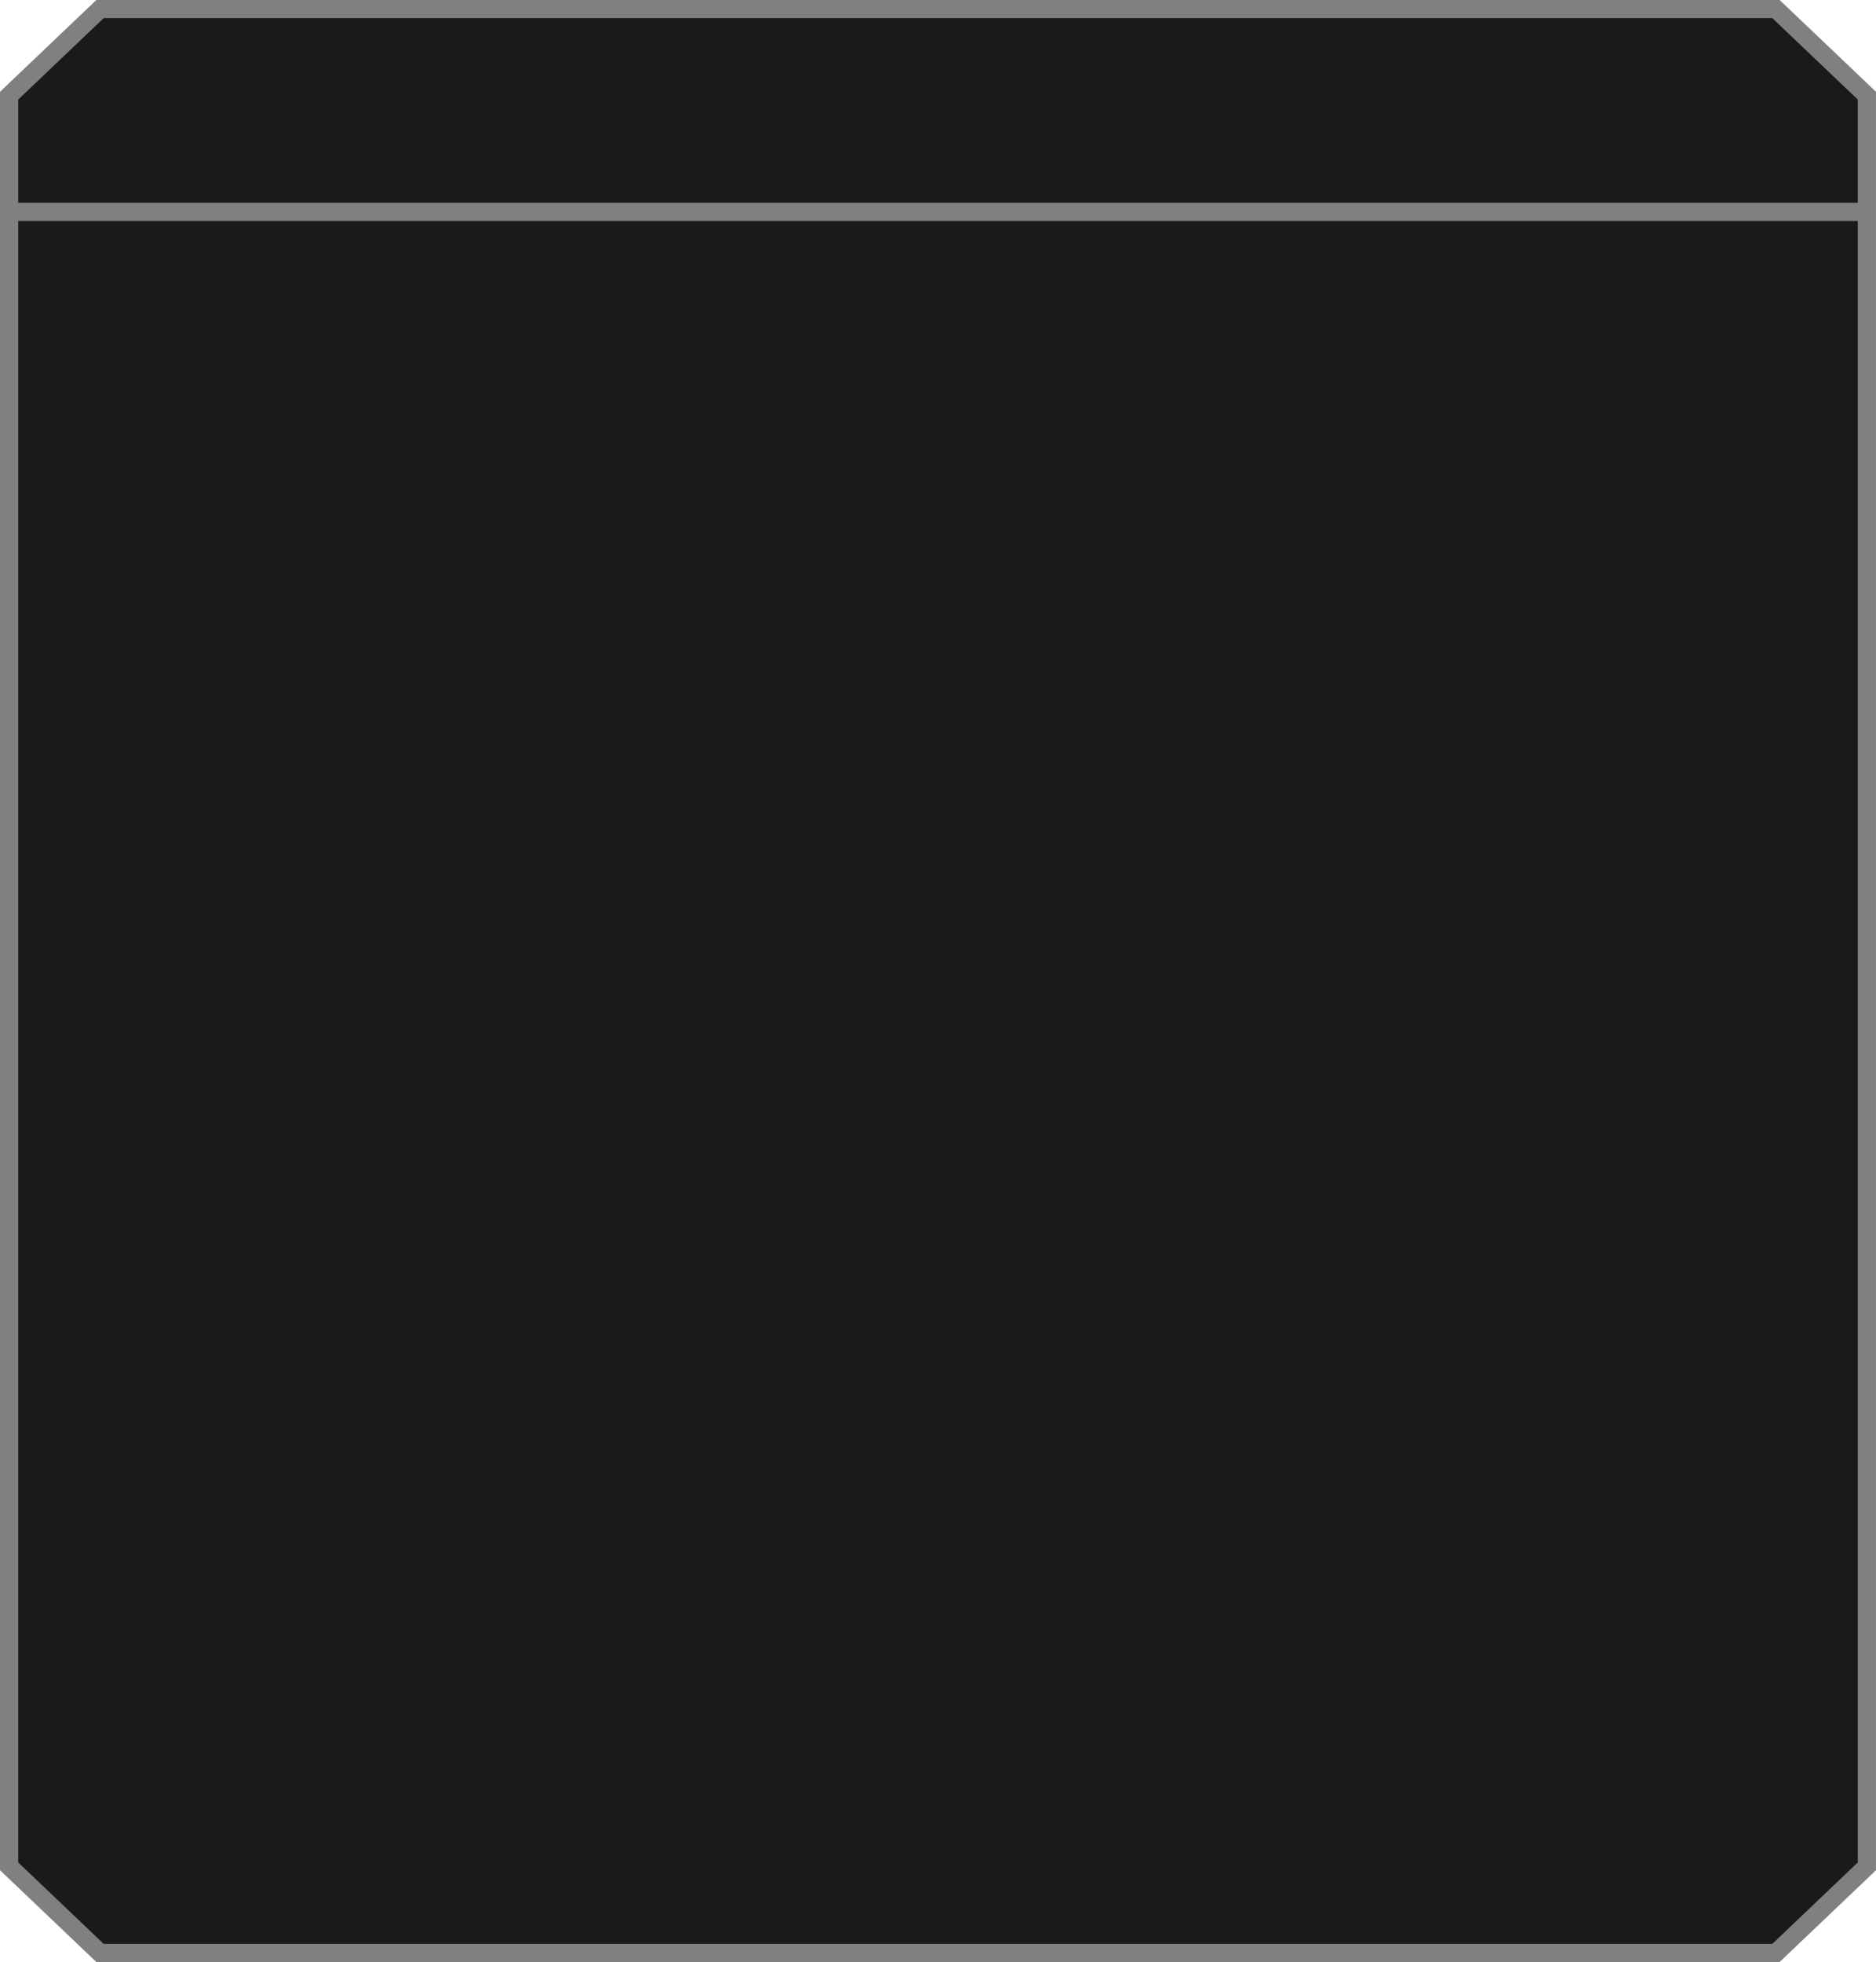 <?xml version="1.0" encoding="UTF-8" standalone="no"?>
<!-- Created with Inkscape (http://www.inkscape.org/) -->

<svg
   xmlns:dc="http://purl.org/dc/elements/1.1/"
   xmlns:cc="http://creativecommons.org/ns#"
   xmlns:rdf="http://www.w3.org/1999/02/22-rdf-syntax-ns#"
   xmlns:svg="http://www.w3.org/2000/svg"
   xmlns="http://www.w3.org/2000/svg"
   xmlns:sodipodi="http://sodipodi.sourceforge.net/DTD/sodipodi-0.dtd"
   xmlns:inkscape="http://www.inkscape.org/namespaces/inkscape"
   width="309.438"
   height="323.562"
   id="svg4496"
   version="1.1"
   inkscape:version="0.48.4 r9939"
   sodipodi:docname="New document 15">
  <defs
     id="defs4498" />
  <sodipodi:namedview
     id="base"
     pagecolor="#ffffff"
     bordercolor="#666666"
     borderopacity="1.0"
     inkscape:pageopacity="0.0"
     inkscape:pageshadow="2"
     inkscape:zoom="0.35"
     inkscape:cx="81.725932"
     inkscape:cy="150.35881"
     inkscape:document-units="px"
     inkscape:current-layer="layer1"
     showgrid="false"
     fit-margin-top="0"
     fit-margin-left="0"
     fit-margin-right="0"
     fit-margin-bottom="0"
     inkscape:window-width="473"
     inkscape:window-height="402"
     inkscape:window-x="2198"
     inkscape:window-y="238"
     inkscape:window-maximized="0" />
  <g
     inkscape:label="Layer 1"
     inkscape:groupmode="layer"
     id="layer1"
     transform="translate(-293.274,-359.158)">
    <g
       transform="translate(47.993,-265.248)"
       id="g4492">
      <path
         inkscape:export-ydpi="90"
         inkscape:export-xdpi="90"
         inkscape:export-filename="/home/jami/Projects/java/valley-of-bones/art/exported/selection-hud-bg.png"
         sodipodi:nodetypes="ccccccccc"
         inkscape:connector-curvature="0"
         id="rect3755-0-2-0"
         d="m 553.214,932.181 -15,14.286 -276.429,0 -15,-14.286 0,-292 15,-14.286 276.429,0 15,14.286 z"
         style="color:#000000;fill:#1a1a1a;fill-opacity:1;fill-rule:nonzero;stroke:#808080;stroke-width:3;stroke-miterlimit:4;stroke-dasharray:none;marker:none;visibility:visible;display:inline;overflow:visible;enable-background:accumulate" />
      <path
         inkscape:connector-curvature="0"
         id="path4249"
         d="m 247.487,659.353 306.884,0"
         style="fill:#b3b3b3;stroke:#808080;stroke-width:3;stroke-linecap:butt;stroke-linejoin:miter;stroke-miterlimit:4;stroke-opacity:1;stroke-dasharray:none" />
    </g>
  </g>
</svg>
